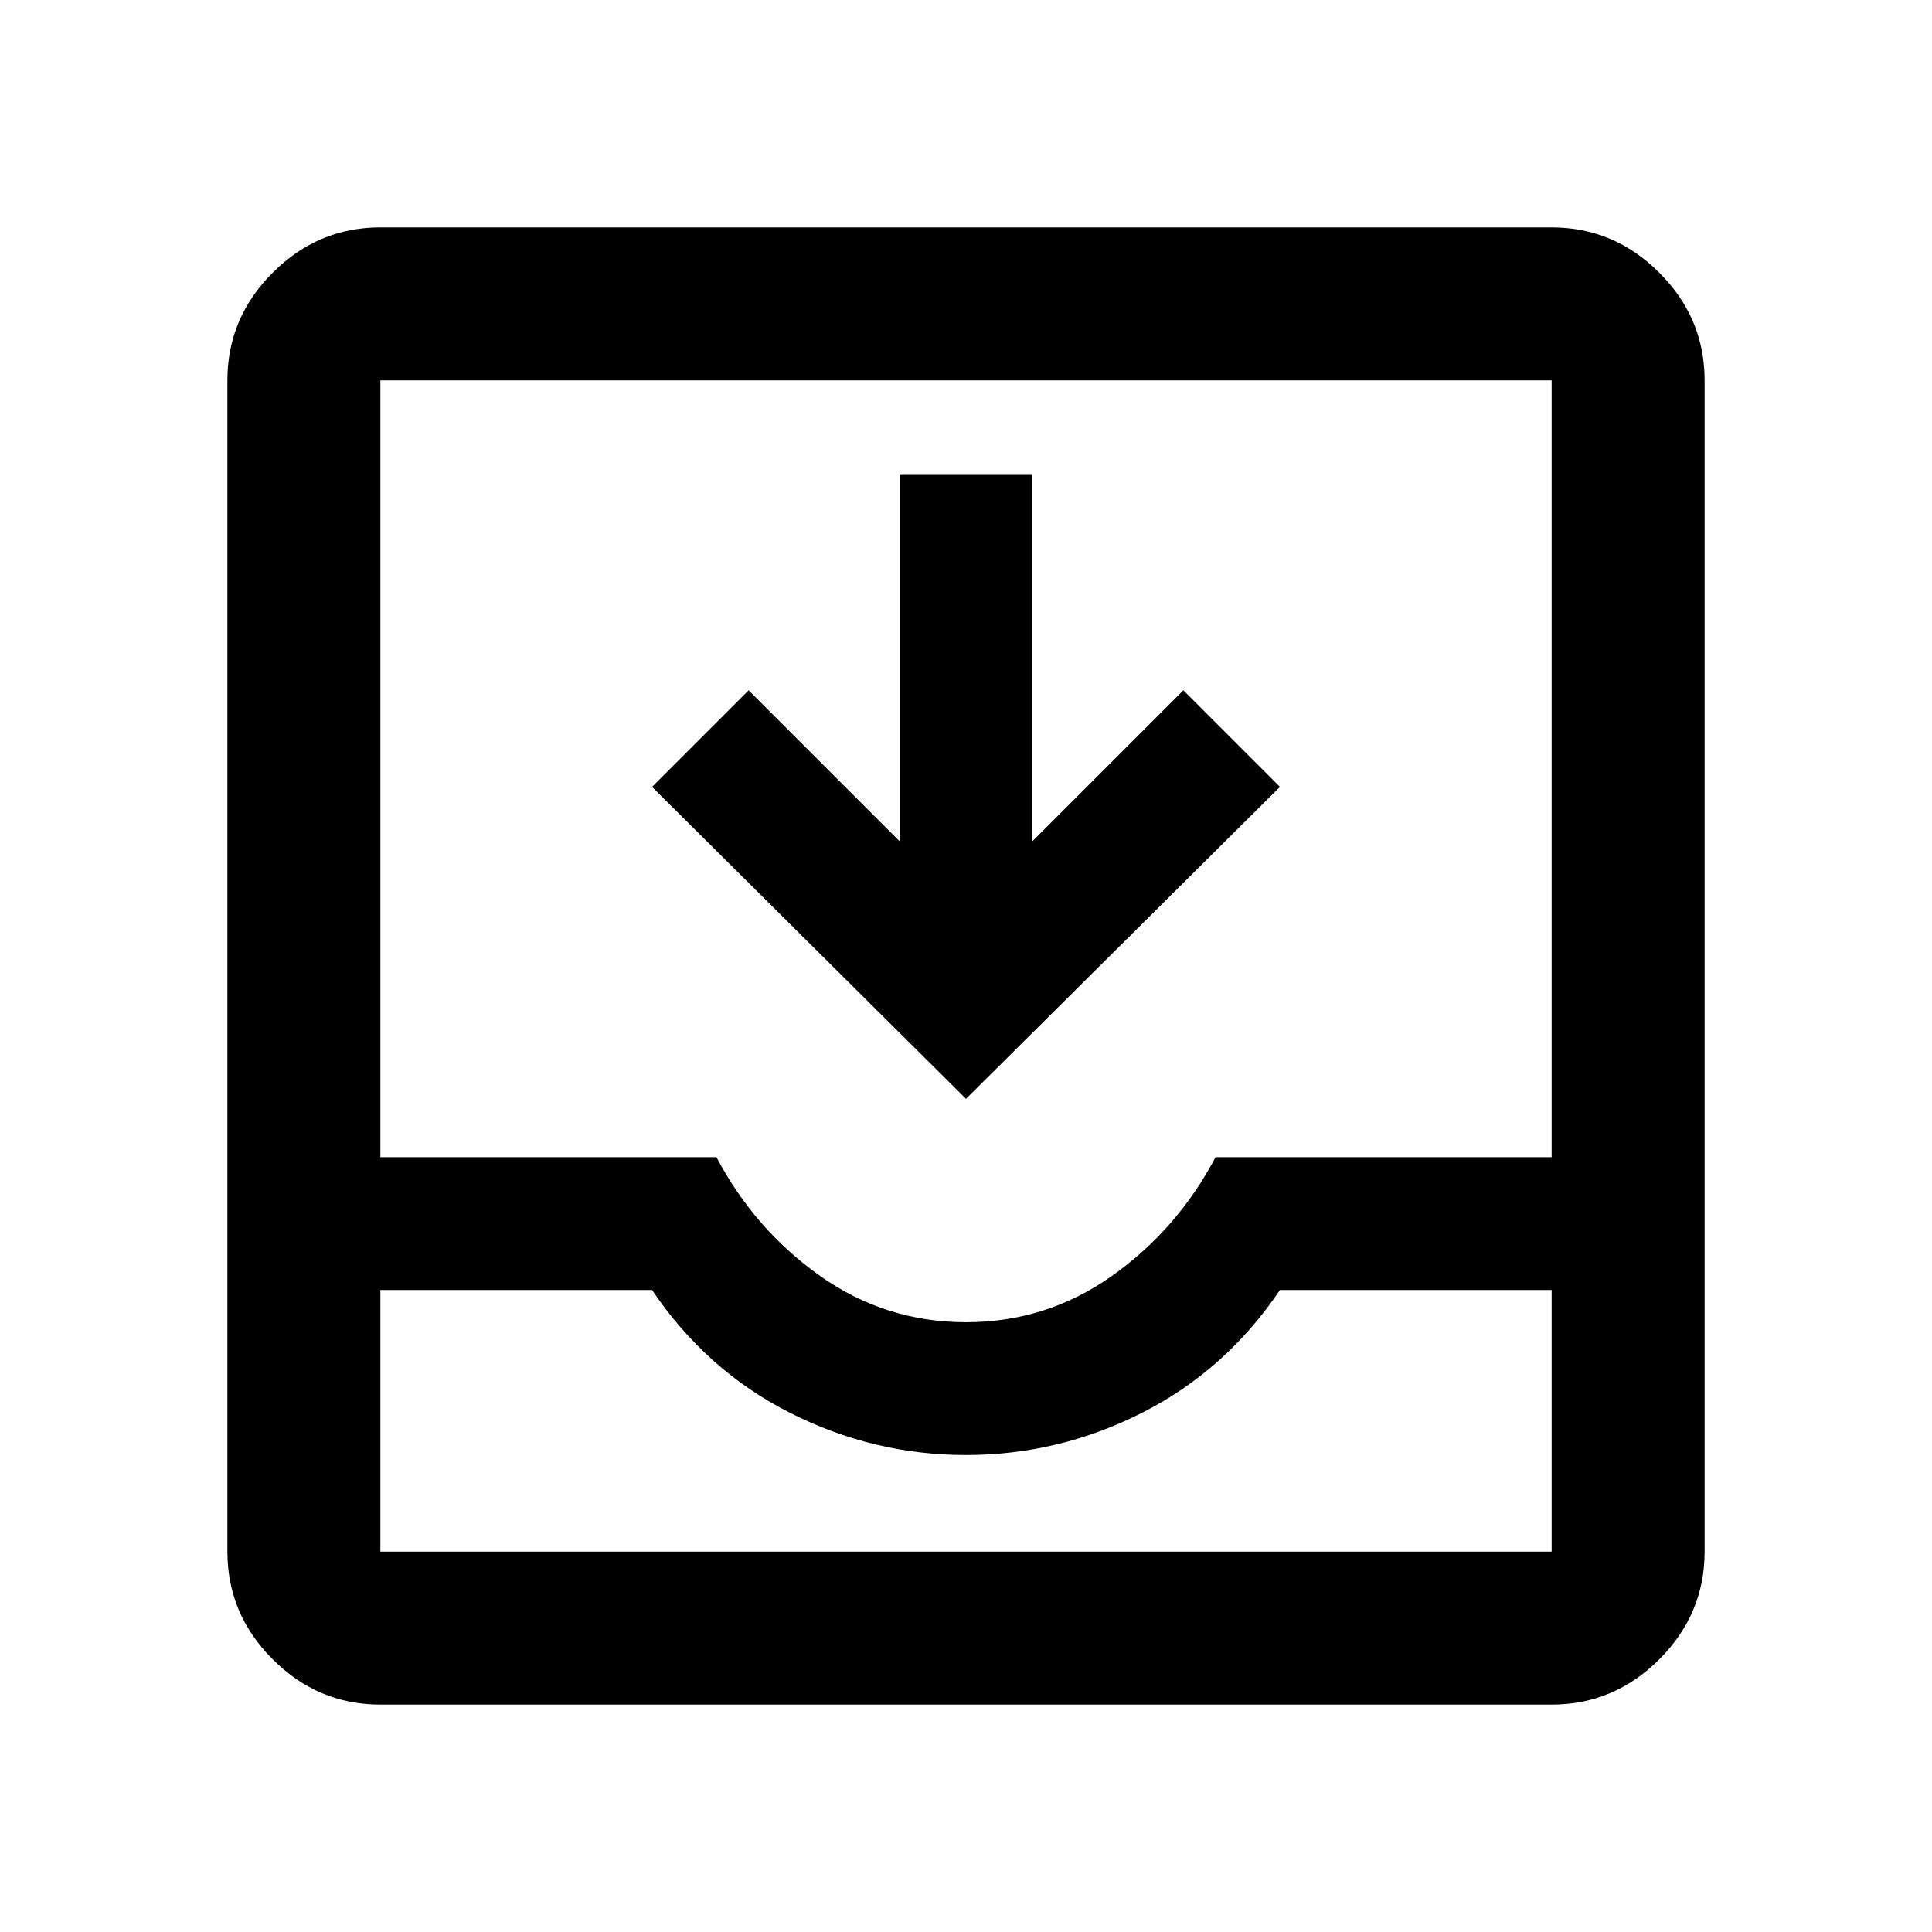 <svg xmlns="http://www.w3.org/2000/svg" height="40" width="40"><path d="M7.875 35.292Q6.583 35.292 5.646 34.354Q4.708 33.417 4.708 32.125V7.875Q4.708 6.583 5.646 5.646Q6.583 4.708 7.875 4.708H32.125Q33.417 4.708 34.354 5.646Q35.292 6.583 35.292 7.875V32.125Q35.292 33.417 34.354 34.354Q33.417 35.292 32.125 35.292ZM7.875 32.125H32.125Q32.125 32.125 32.125 32.125Q32.125 32.125 32.125 32.125V26.708H26.5Q25.375 28.375 23.646 29.25Q21.917 30.125 20 30.125Q18.083 30.125 16.354 29.25Q14.625 28.375 13.5 26.708H7.875V32.125Q7.875 32.125 7.875 32.125Q7.875 32.125 7.875 32.125ZM20 27.375Q21.667 27.375 23.021 26.417Q24.375 25.458 25.167 23.958H32.125V7.875Q32.125 7.875 32.125 7.875Q32.125 7.875 32.125 7.875H7.875Q7.875 7.875 7.875 7.875Q7.875 7.875 7.875 7.875V23.958H14.833Q15.625 25.458 16.979 26.417Q18.333 27.375 20 27.375ZM20 22.75 13.5 16.292 15.5 14.292 18.625 17.417V9.833H21.375V17.417L24.5 14.292L26.5 16.292ZM7.875 32.125Q7.875 32.125 7.875 32.125Q7.875 32.125 7.875 32.125H13.5Q14.625 32.125 16.354 32.125Q18.083 32.125 20 32.125Q21.917 32.125 23.646 32.125Q25.375 32.125 26.5 32.125H32.125Q32.125 32.125 32.125 32.125Q32.125 32.125 32.125 32.125Z"/></svg>